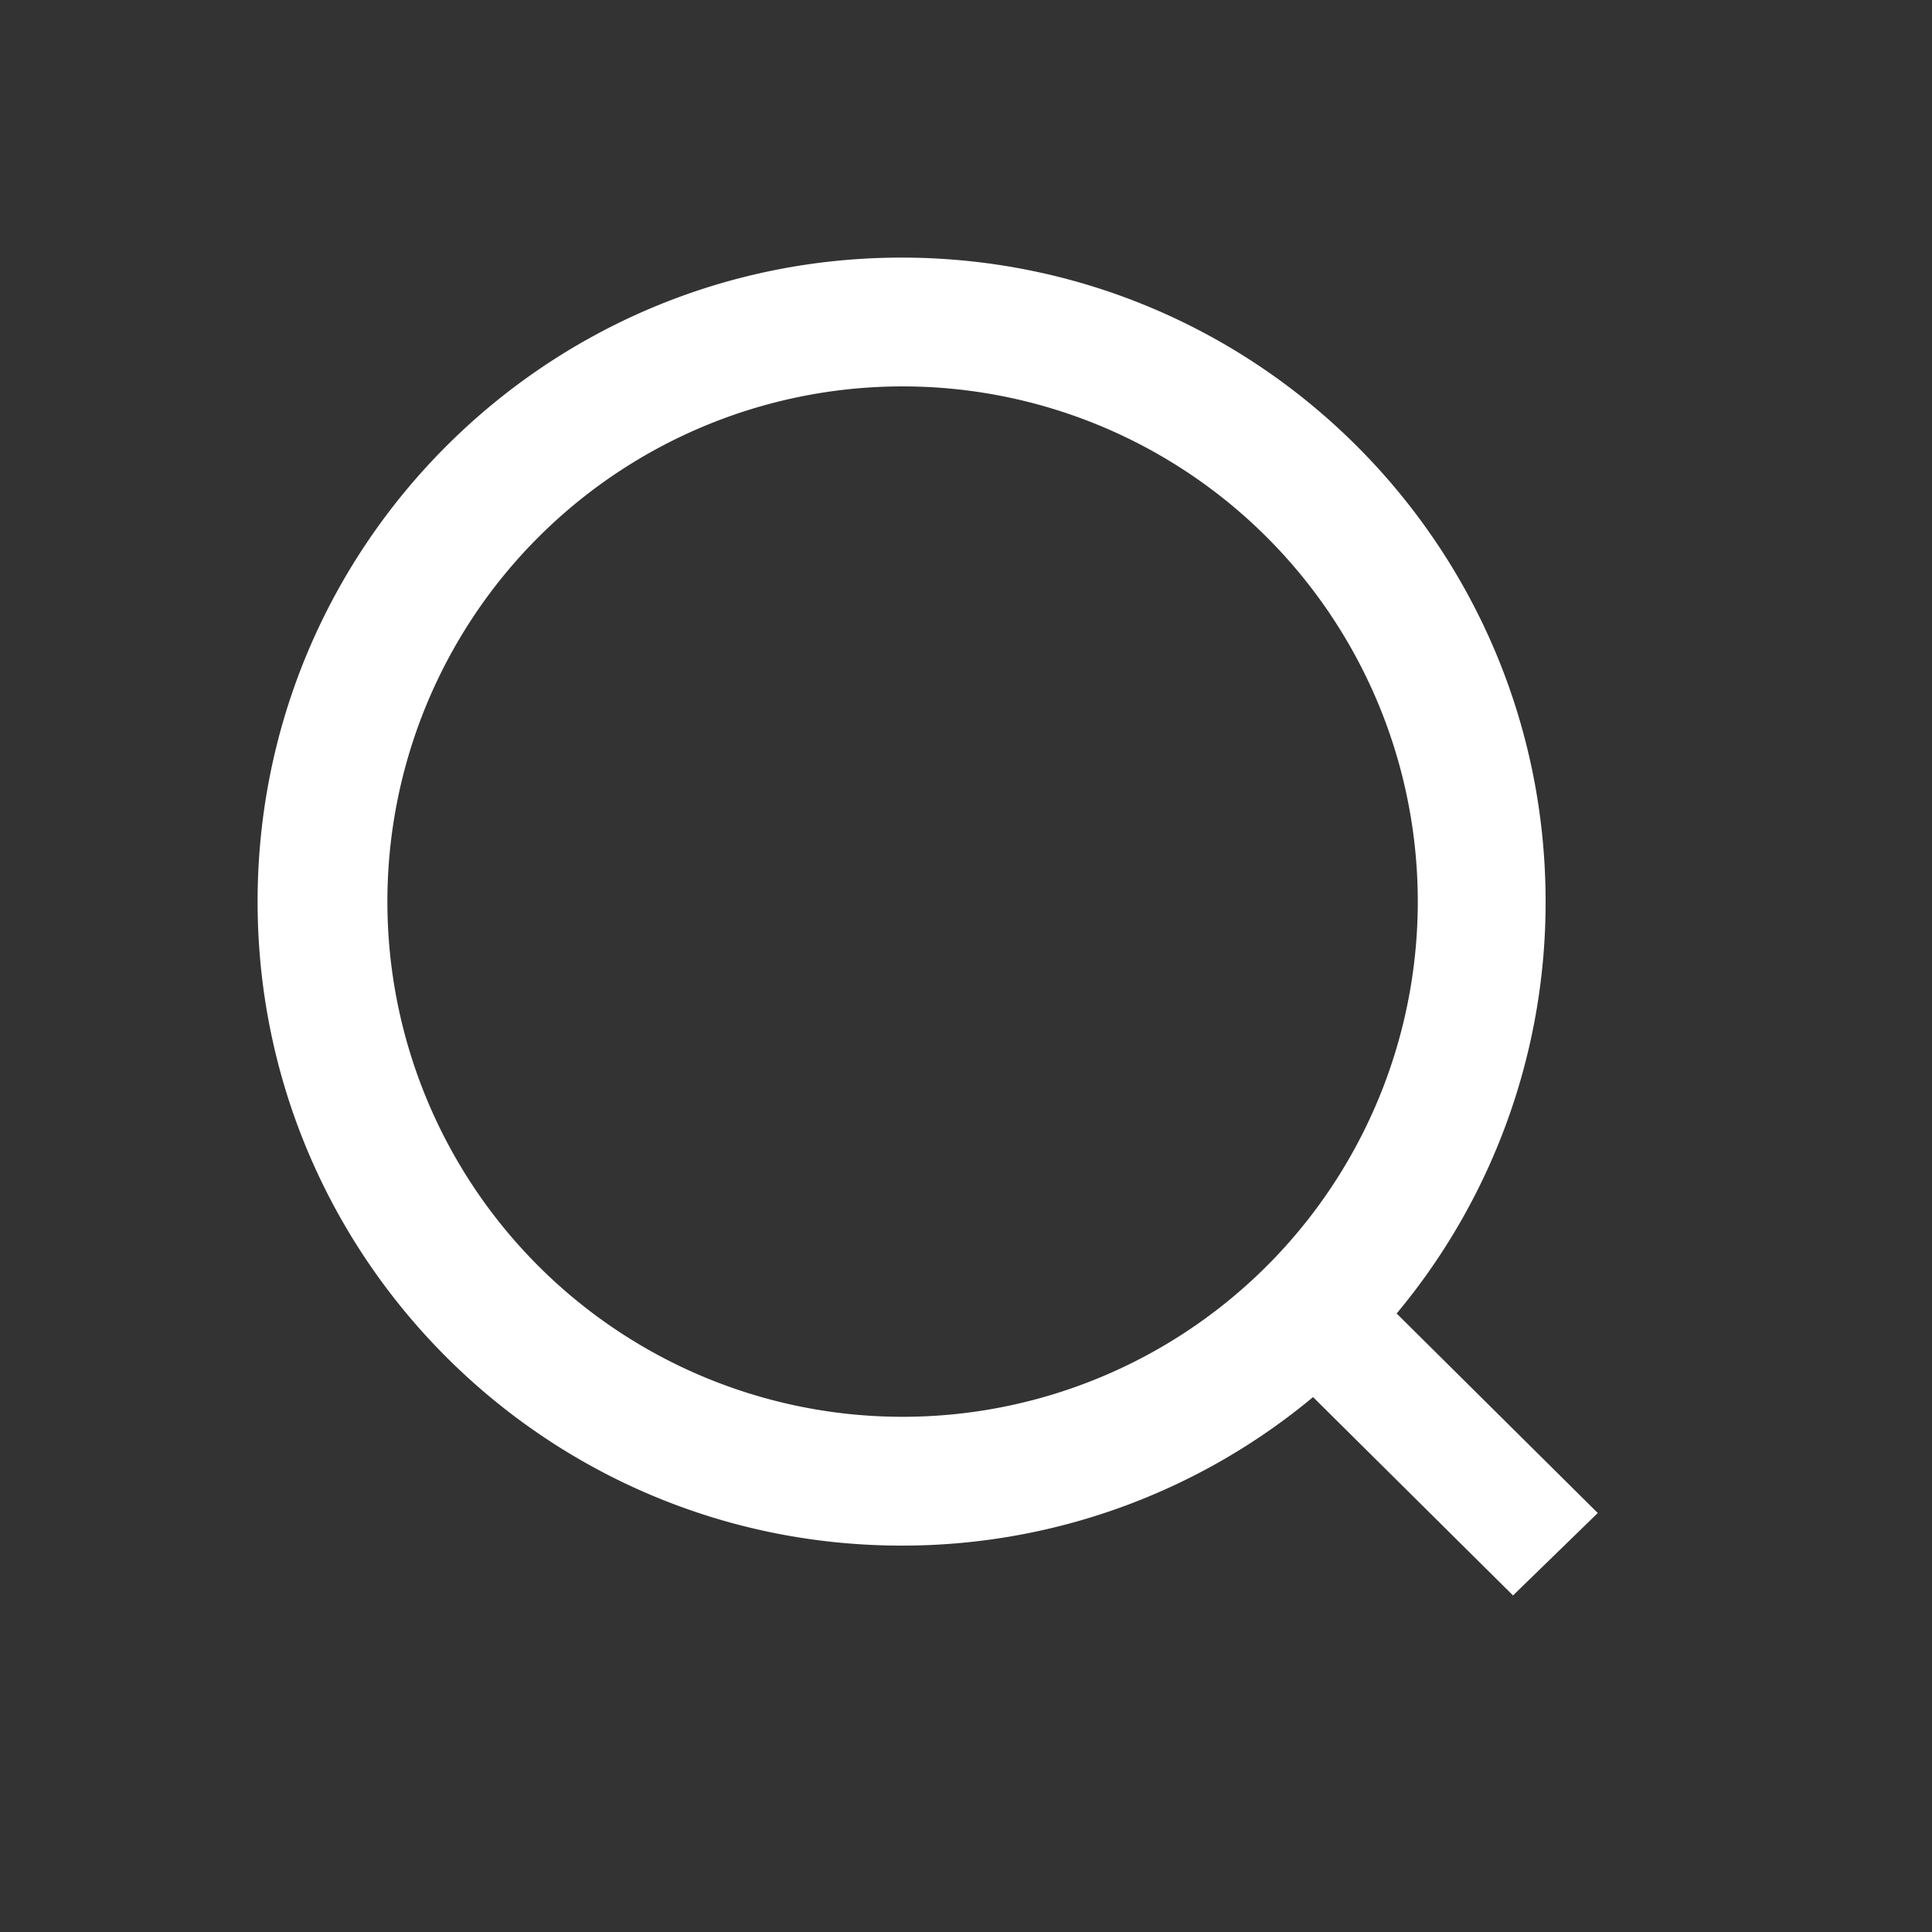 <?xml version="1.0" standalone="no"?><!DOCTYPE svg PUBLIC "-//W3C//DTD SVG 1.1//EN" "http://www.w3.org/Graphics/SVG/1.1/DTD/svg11.dtd"><svg t="1669981349872" class="icon" viewBox="0 0 1024 1024" version="1.1" xmlns="http://www.w3.org/2000/svg" p-id="22777" xmlns:xlink="http://www.w3.org/1999/xlink" width="200" height="200"><rect x="0" y="0" width="1024" height="1024" fill="#333333" stroke="none"/><path d="M740.25 696.183l106.598 105.745-44.919 43.691-105.984-105.131A339.968 339.968 0 0 1 477.867 819.2C289.348 819.2 136.533 666.385 136.533 477.867S289.348 136.533 477.867 136.533s341.333 152.815 341.333 341.333a339.968 339.968 0 0 1-78.95 218.317zM477.867 750.933a273.067 273.067 0 1 0 0-546.133 273.067 273.067 0 0 0 0 546.133z" p-id="22778" fill="#ffffff"></path></svg>